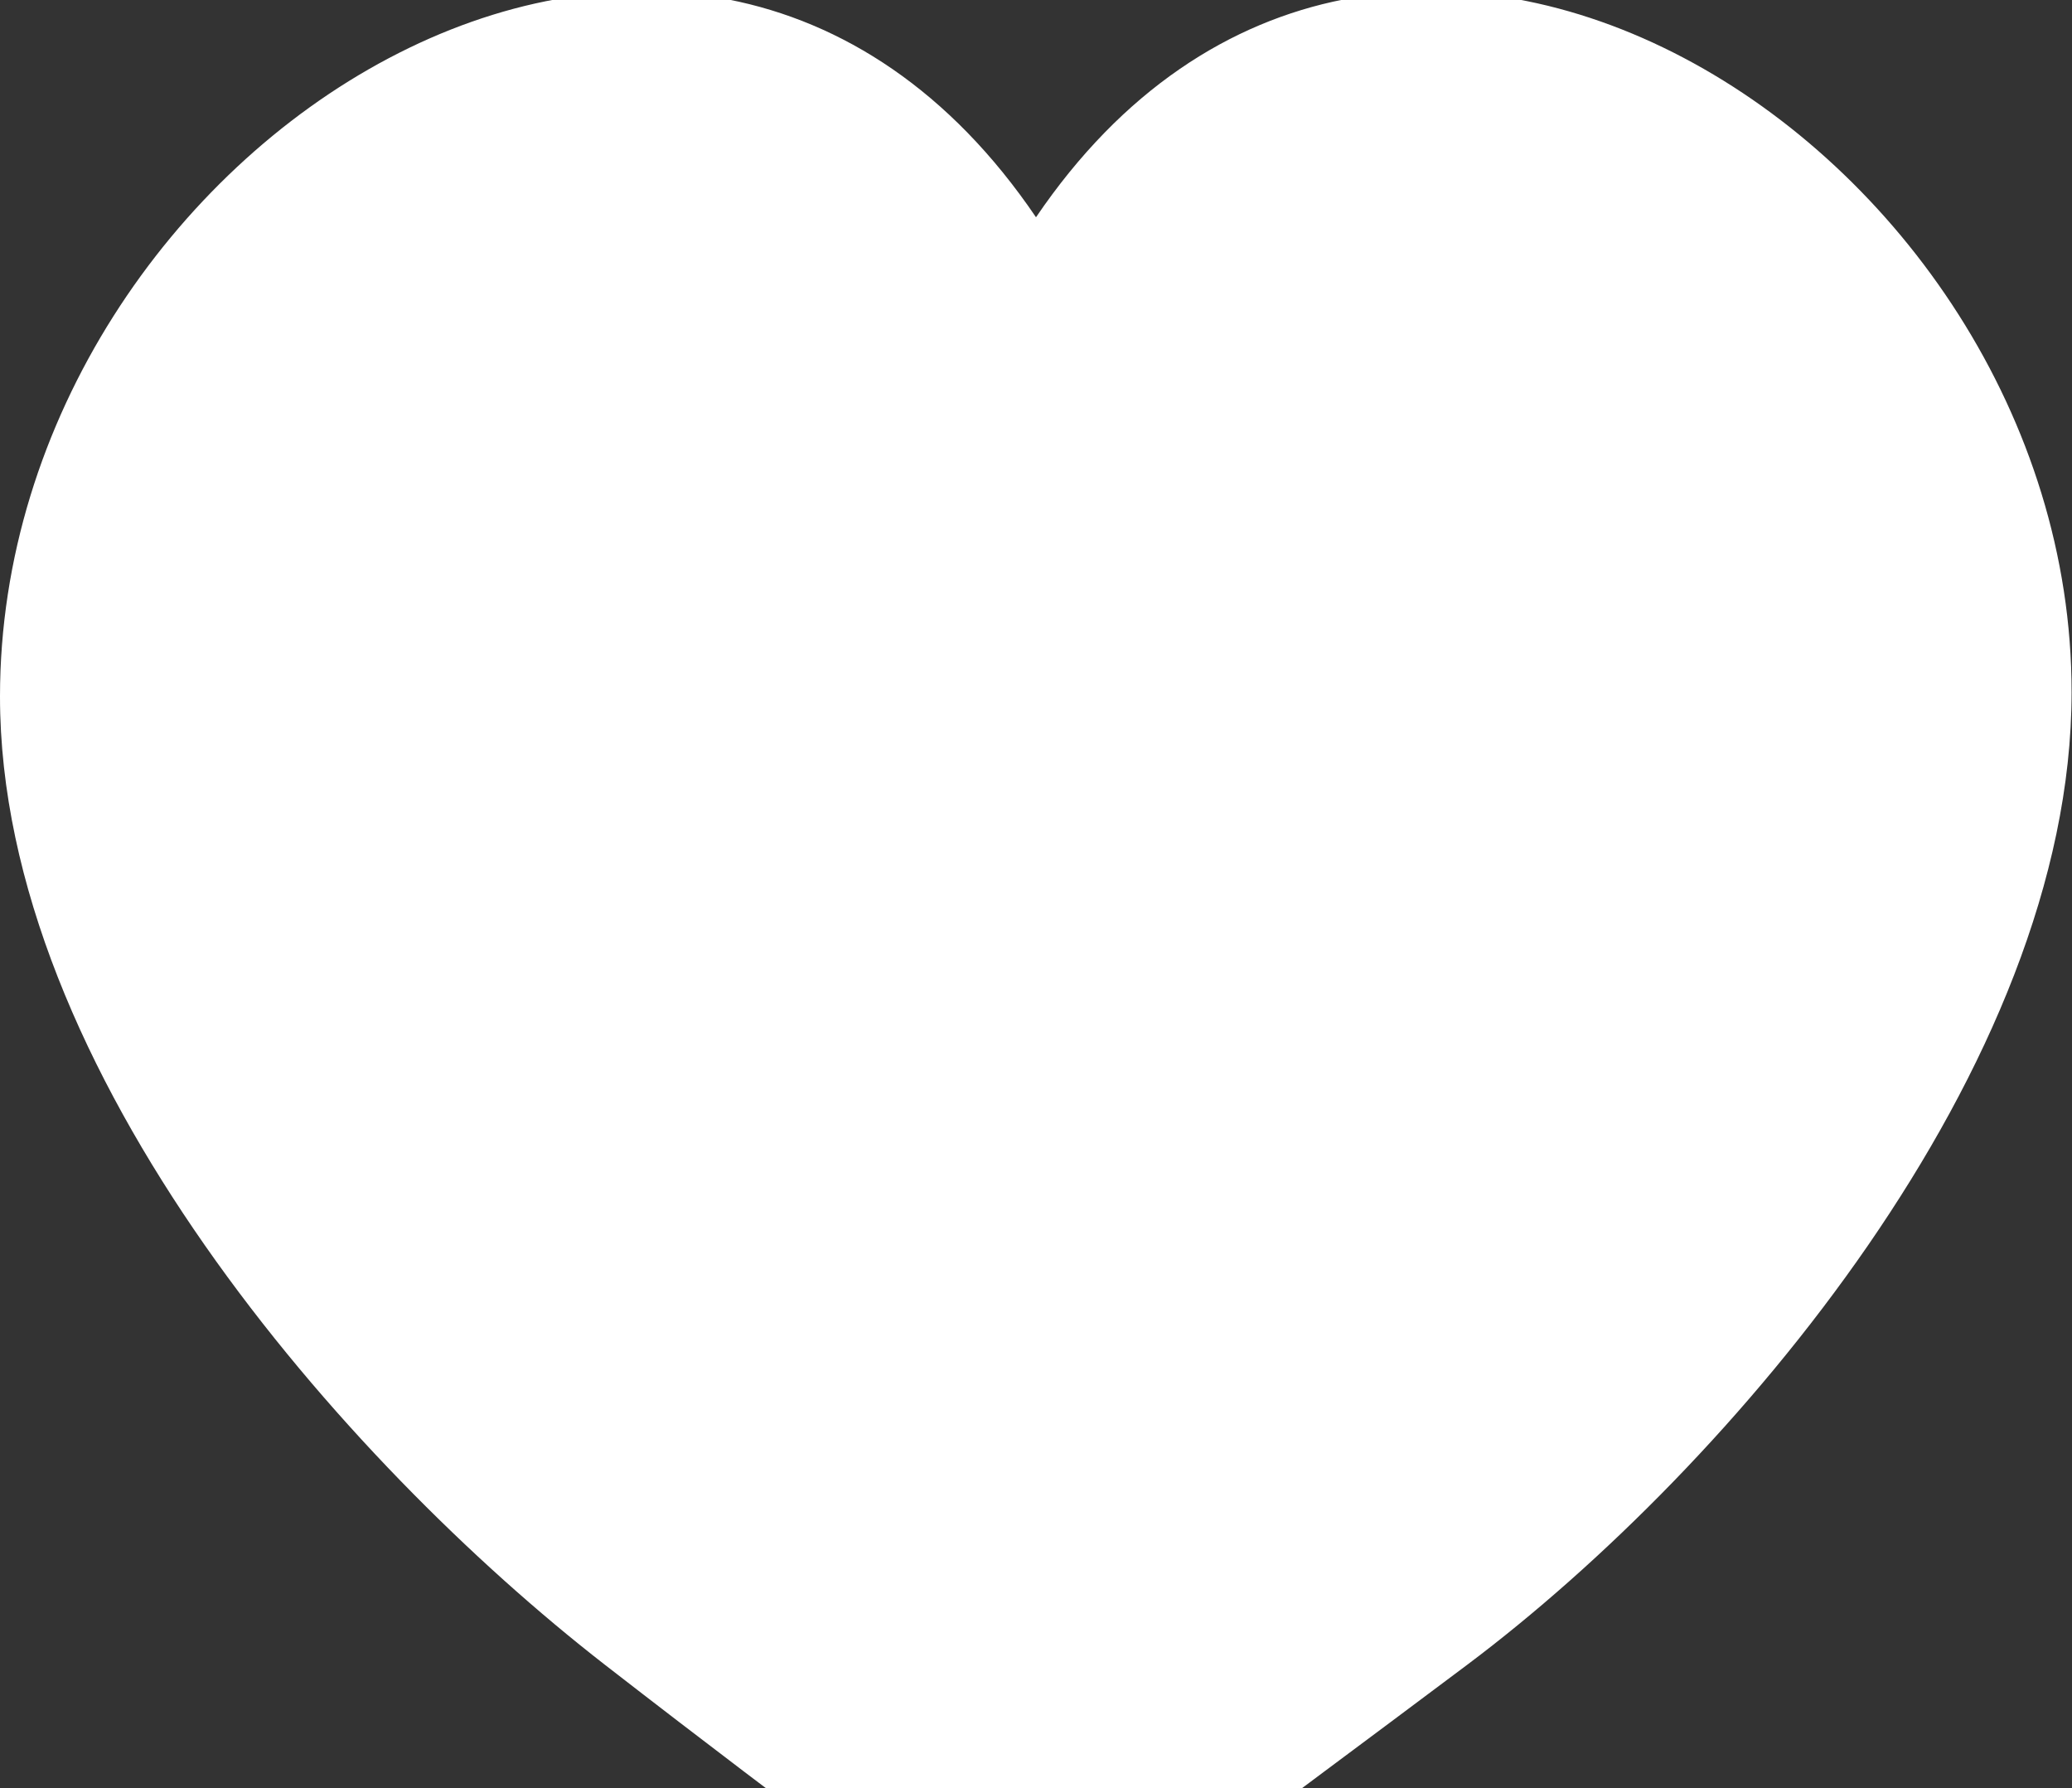 <?xml version="1.0" encoding="utf-8"?>
<!-- Generator: Adobe Illustrator 20.0.0, SVG Export Plug-In . SVG Version: 6.00 Build 0)  -->
<svg version="1.1" id="Layer_1" xmlns="http://www.w3.org/2000/svg" xmlns:xlink="http://www.w3.org/1999/xlink" x="0px" y="0px"
	 viewBox="0 0 496 428" style="enable-background:new 0 0 496 428;" xml:space="preserve">
<rect x="0" y="0" width="496" height="428" fill="#333333" stroke="none"/>
<style type="text/css">
	.st0{fill:#FFFFFF;}
</style>
<title>icon 66</title>
<path class="st0" d="M248,52C165.4-69.8,0,34.1,0,166.7C0,256.4,82.5,350,144.6,398.3c25.9,20.1,44.3,33.9,58.4,44.5
	c26.4,19.8,62.8,19.8,89.2-0.2c14.1-10.7,32.7-24.4,59.1-44.2c63-47.3,144.6-142.9,144.6-232.7C496,34.1,330.7-69.8,248,52"/>
</svg>

